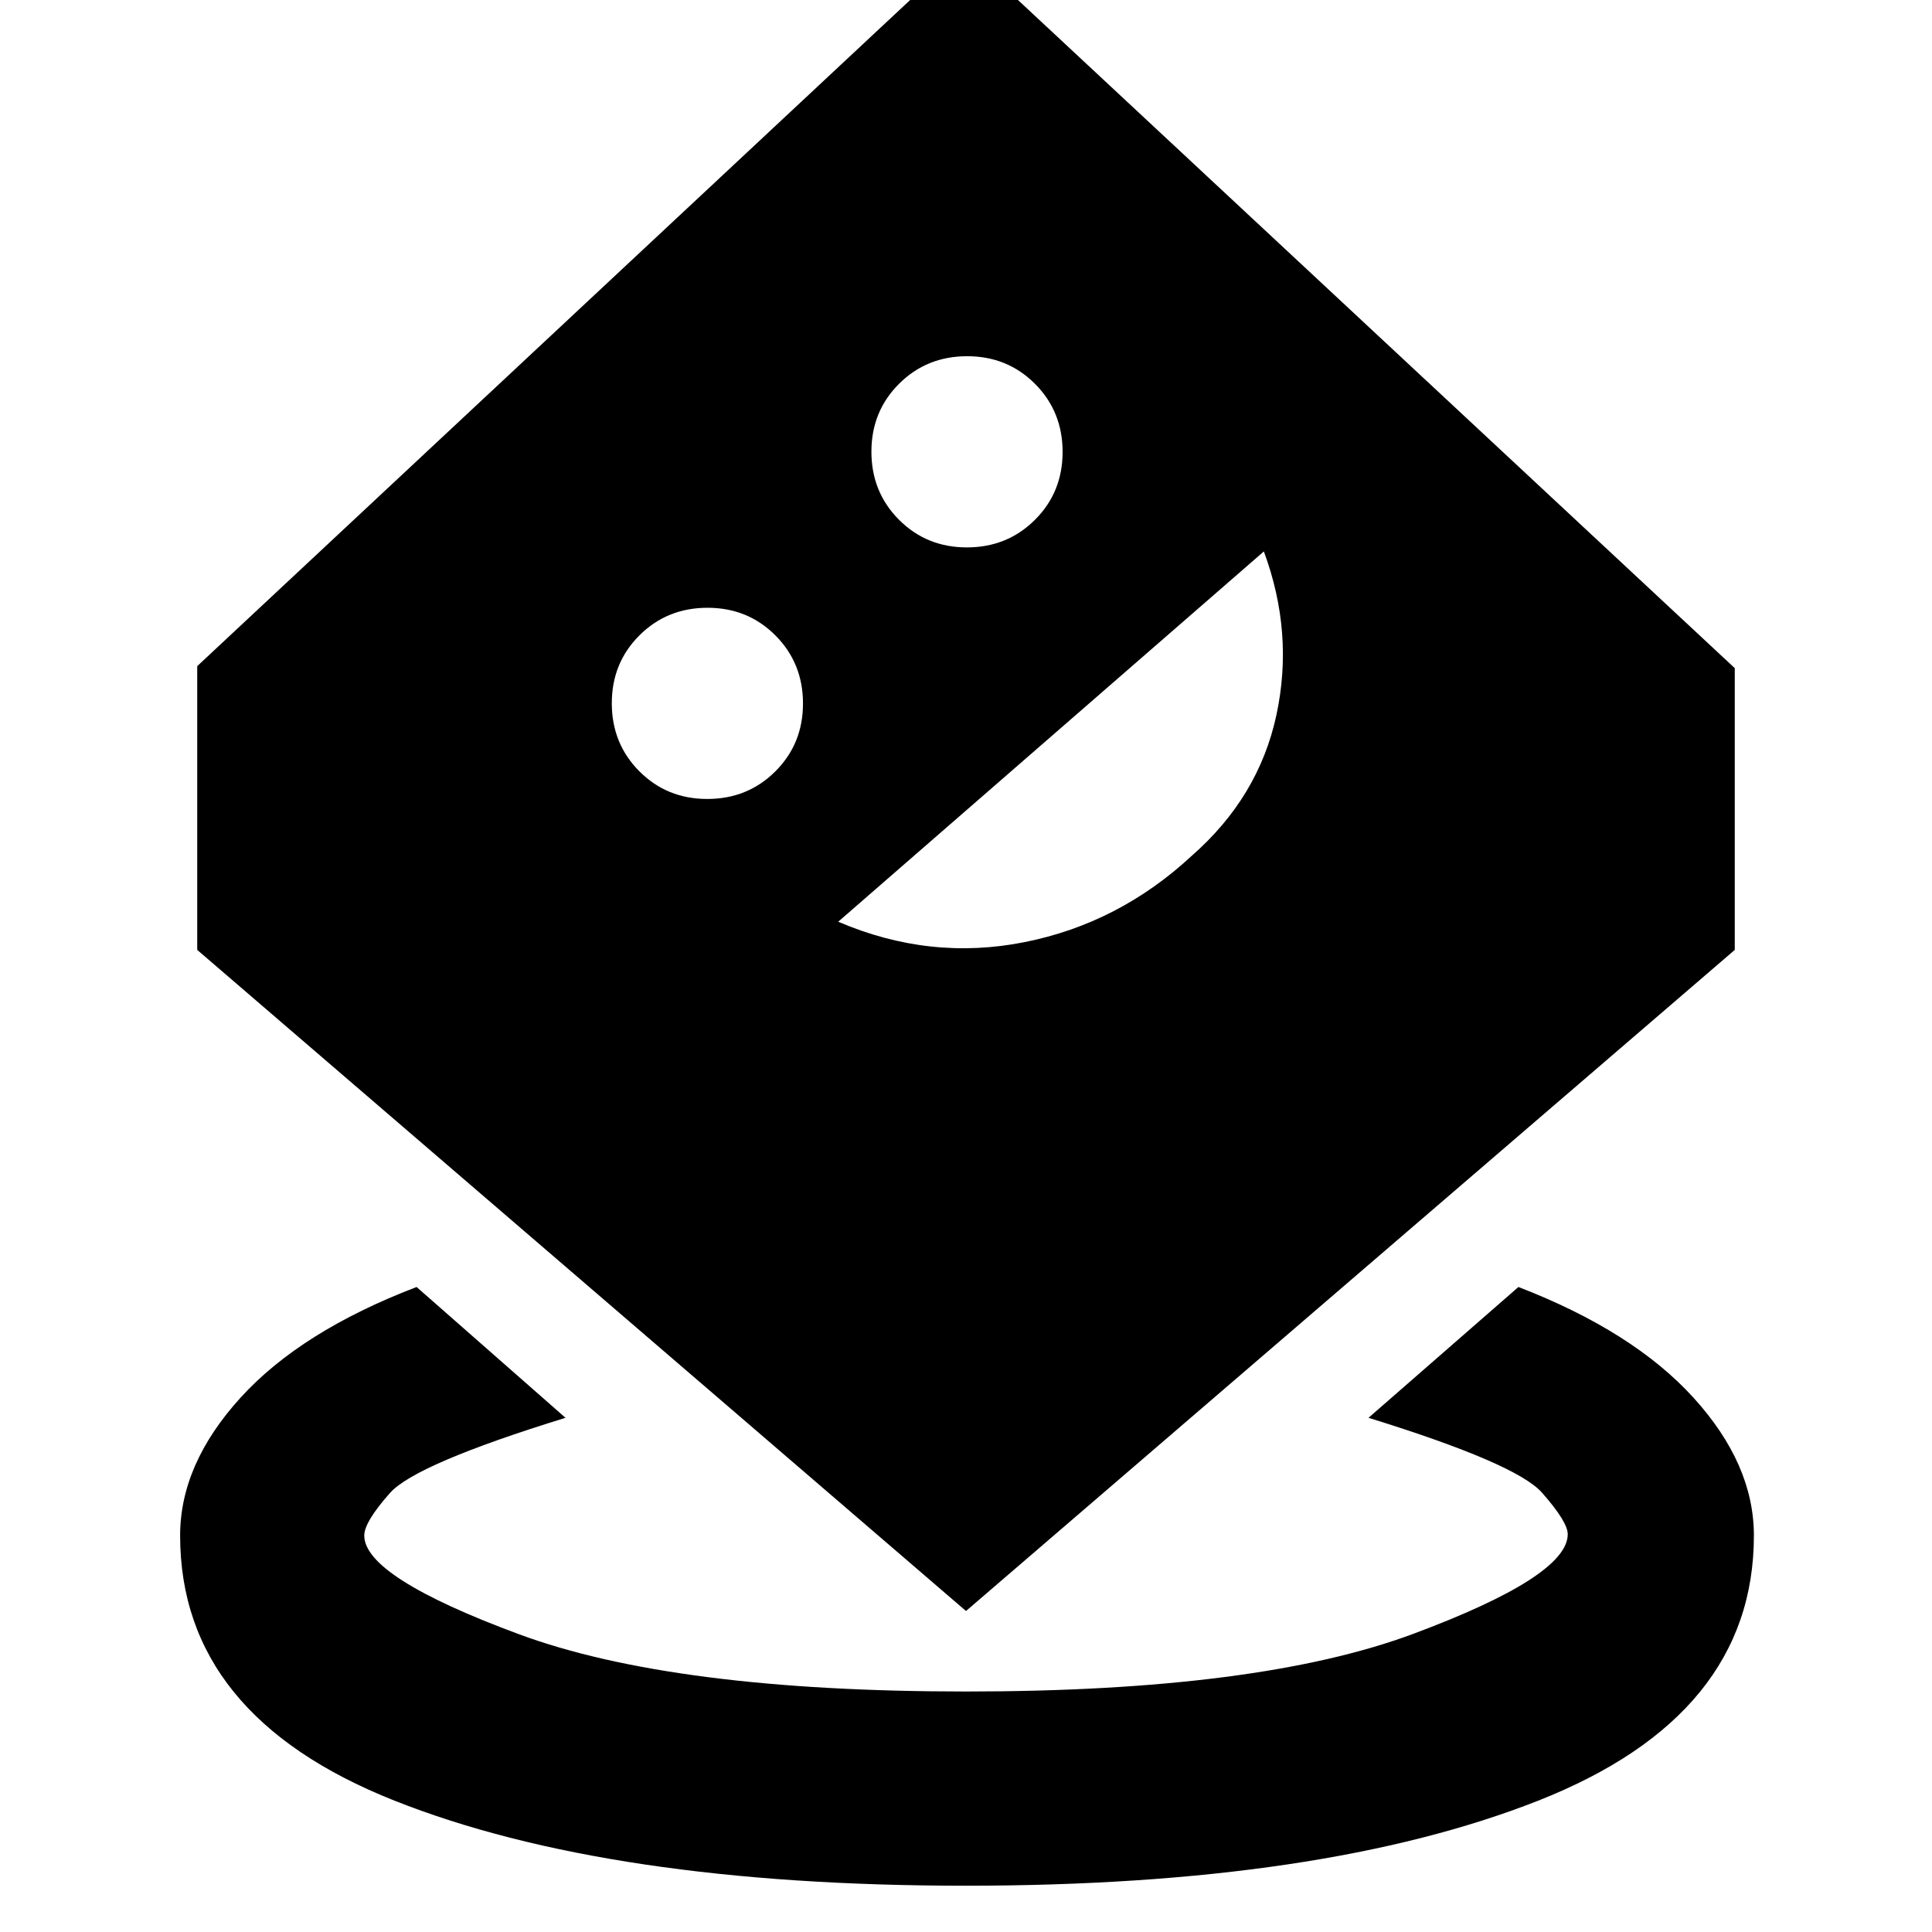 <svg xmlns="http://www.w3.org/2000/svg" height="48" viewBox="0 -960 960 960" width="48"><path d="M479.86-23q-177.25 0-283.8-42.25Q89.5-107.5 89.5-197q0-35.47 30-68.48 30-33.02 87.5-55.02l74 65q-74.5 23-87.25 37.38Q181-203.74 181-197q0 20.58 76.88 49.04 76.89 28.46 222.16 28.46 145.27 0 222.12-28.62Q779-176.75 779-197.66q0-6.12-12.77-20.62-12.76-14.49-86.23-37.22l74.5-65q57 22 87 55.02 30 33.01 30 68.48 0 89.5-107.2 131.75T479.86-23Zm.14-136.5L98-488v-141l381-356 383 357v140L480-159.5ZM351.44-563q20.06 0 33.81-13.69Q399-590.39 399-610.44q0-20.06-13.69-33.81Q371.61-658 351.56-658q-20.06 0-33.81 13.69Q304-630.61 304-610.56q0 20.06 13.69 33.81Q331.39-563 351.44-563Zm65.06 61q45.5 19.5 92.54 10.15 47.04-9.35 83.24-43.01 33.22-29.14 41.97-69.89T628-686L416.5-502Zm63.94-186q20.06 0 33.81-13.69Q528-715.39 528-735.44q0-20.06-13.69-33.81Q500.61-783 480.56-783q-20.06 0-33.81 13.69Q433-755.61 433-735.56q0 20.06 13.69 33.81Q460.39-688 480.44-688Z"/></svg>